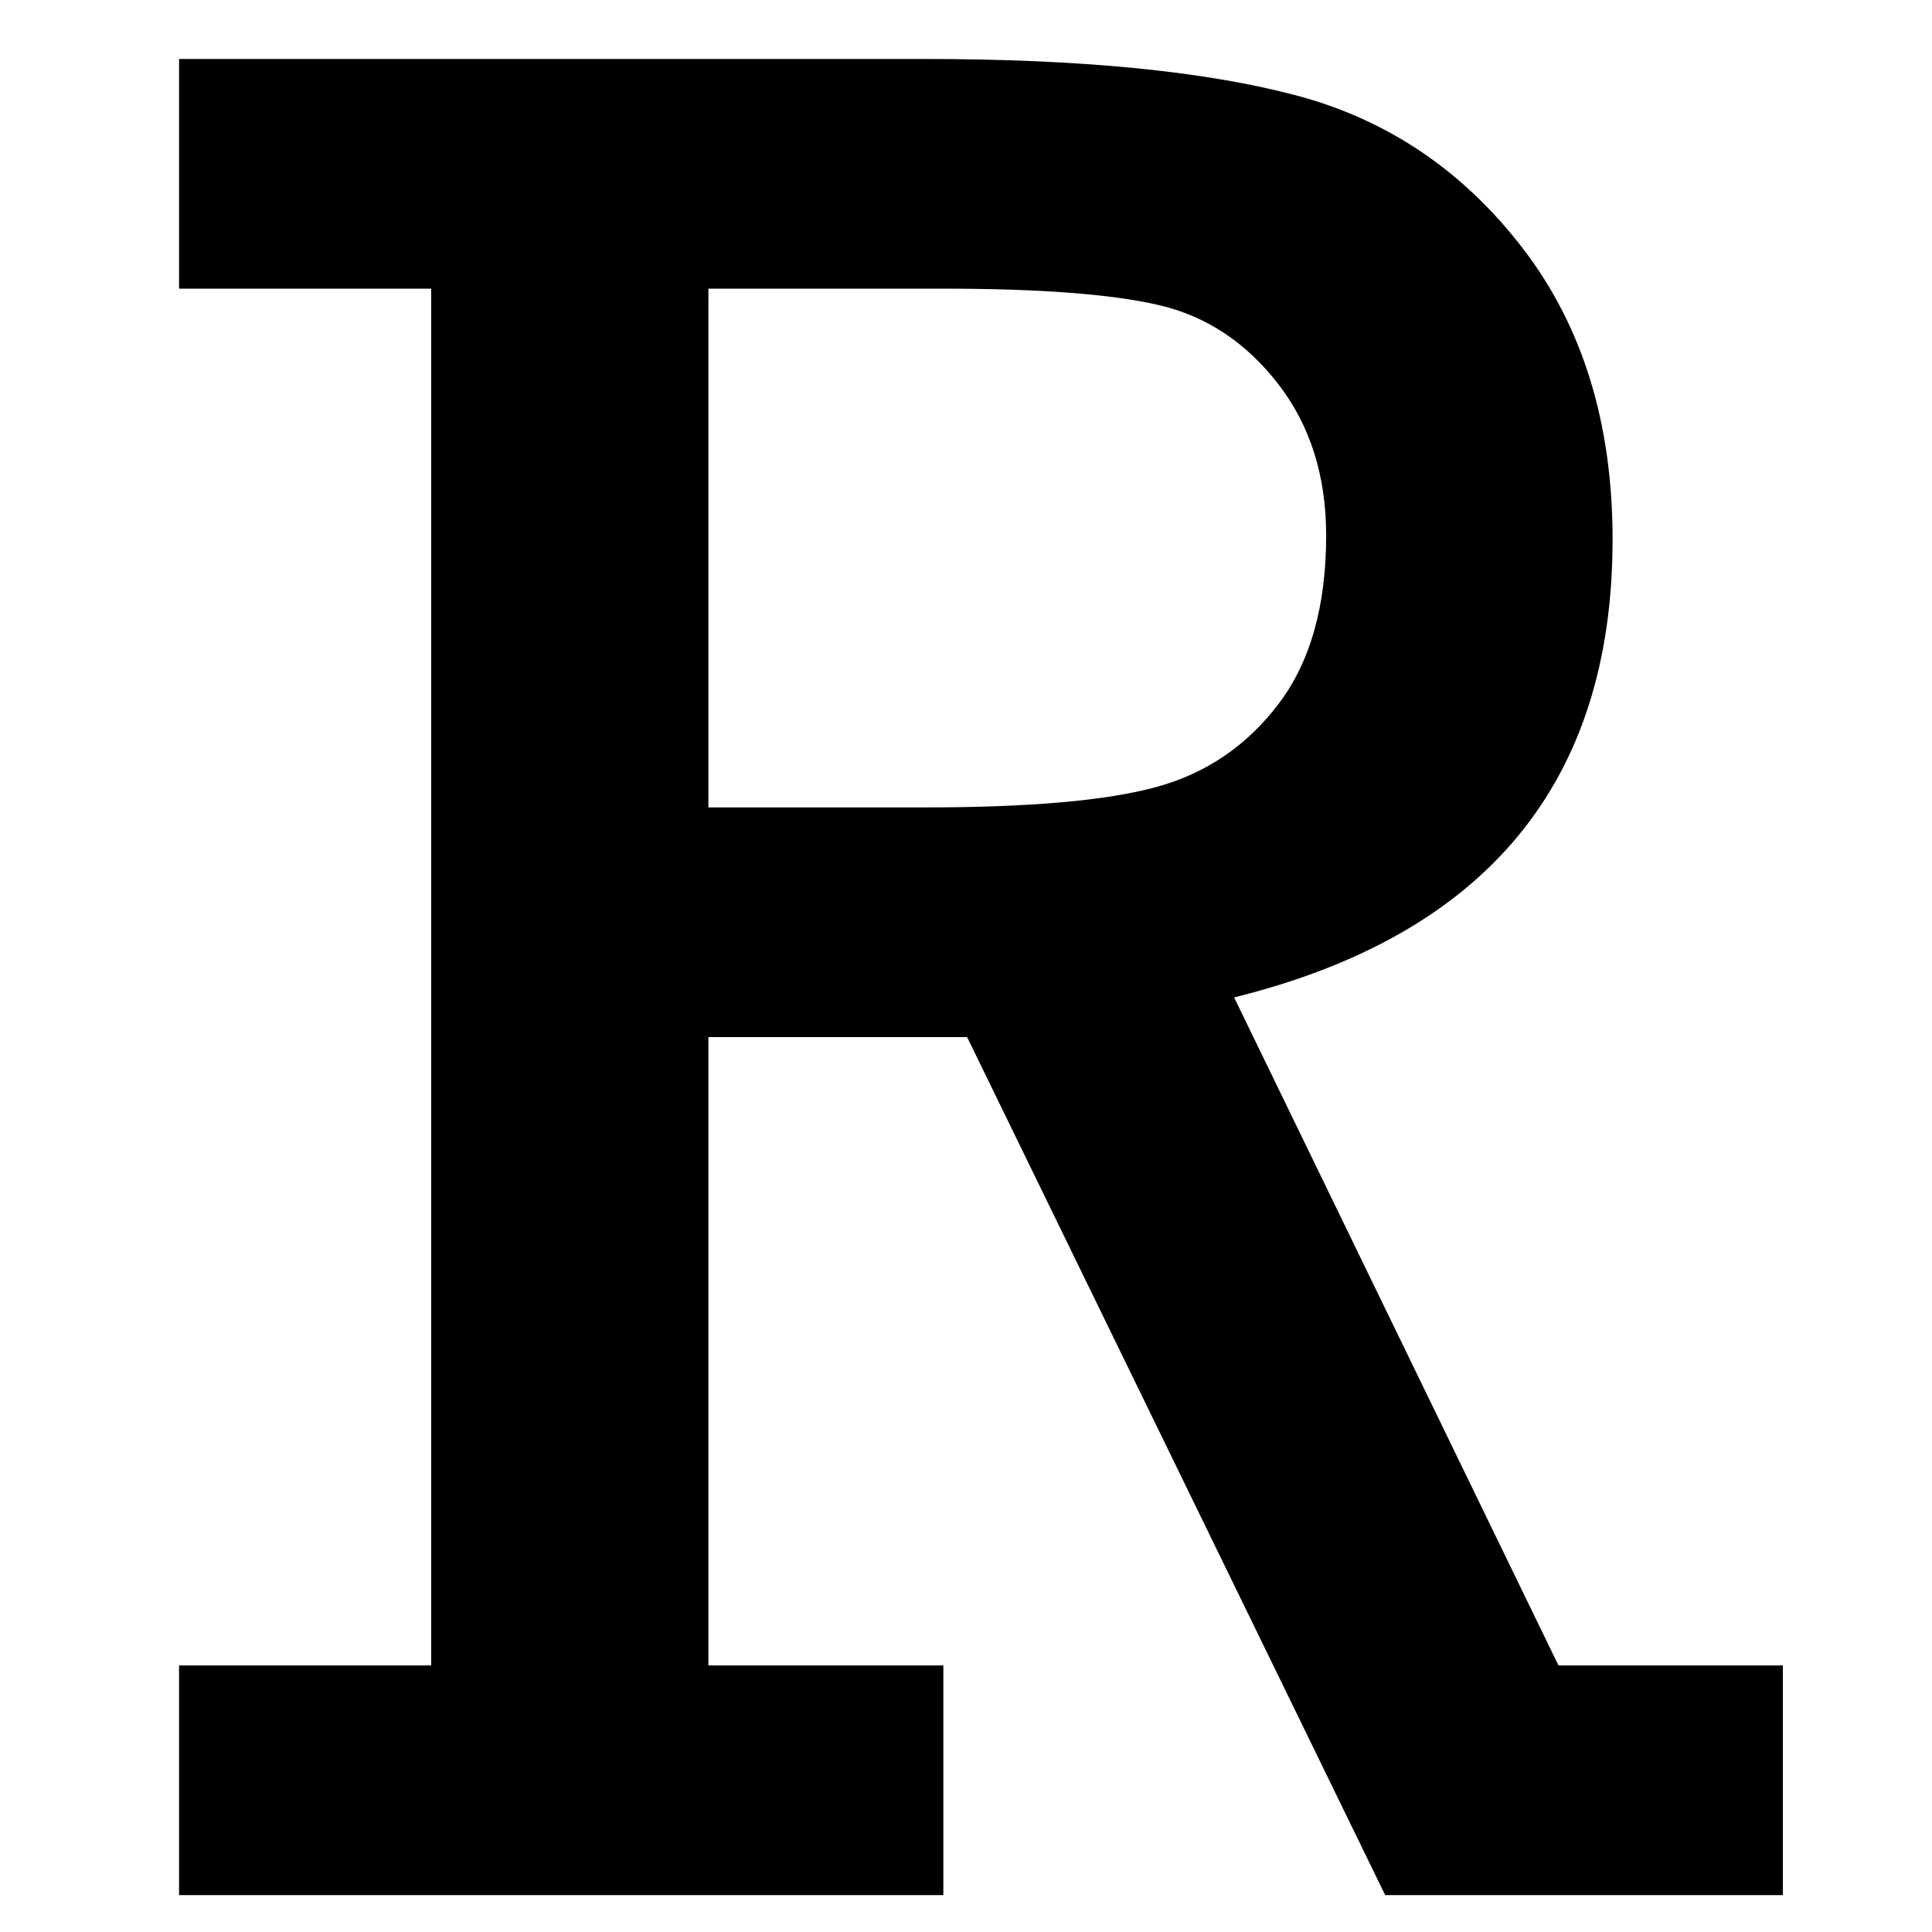 <?xml version="1.0" encoding="utf-8"?>
<!-- Generator: Adobe Illustrator 16.0.0, SVG Export Plug-In . SVG Version: 6.00 Build 0)  -->
<!DOCTYPE svg PUBLIC "-//W3C//DTD SVG 1.1//EN" "http://www.w3.org/Graphics/SVG/1.1/DTD/svg11.dtd">
<svg version="1.1" id="Layer_1" xmlns="http://www.w3.org/2000/svg" xmlns:xlink="http://www.w3.org/1999/xlink" x="0px" y="0px"
	 width="500px" height="500px" viewBox="0 0 500 500" enable-background="new 0 0 500 500" xml:space="preserve">
<g>
	<path d="M111.592,431.009V74.705H46.343V15.264h193.012c40.311,0,72.305,3.133,95.994,9.395
		c23.684,6.267,43.268,19.472,58.758,39.627c15.484,20.155,23.229,45.258,23.229,75.315c0,62.852-32.65,102.362-97.947,118.529
		l83.941,172.879h58.074v59.44H358.482L250.287,268.4h-66.957v162.608h60.808v59.44H46.343v-59.44H111.592z M183.331,208.959h56.025
		c27.1,0,47.084-1.761,59.953-5.295c12.863-3.528,23.4-10.702,31.6-21.521c8.199-10.814,12.299-25.333,12.299-43.556
		c0-15.484-4.158-28.578-12.471-39.286c-8.314-10.702-18.564-17.476-30.744-20.326c-12.186-2.845-30.805-4.271-55.854-4.271h-60.808
		V208.959z"/>
</g>
</svg>
